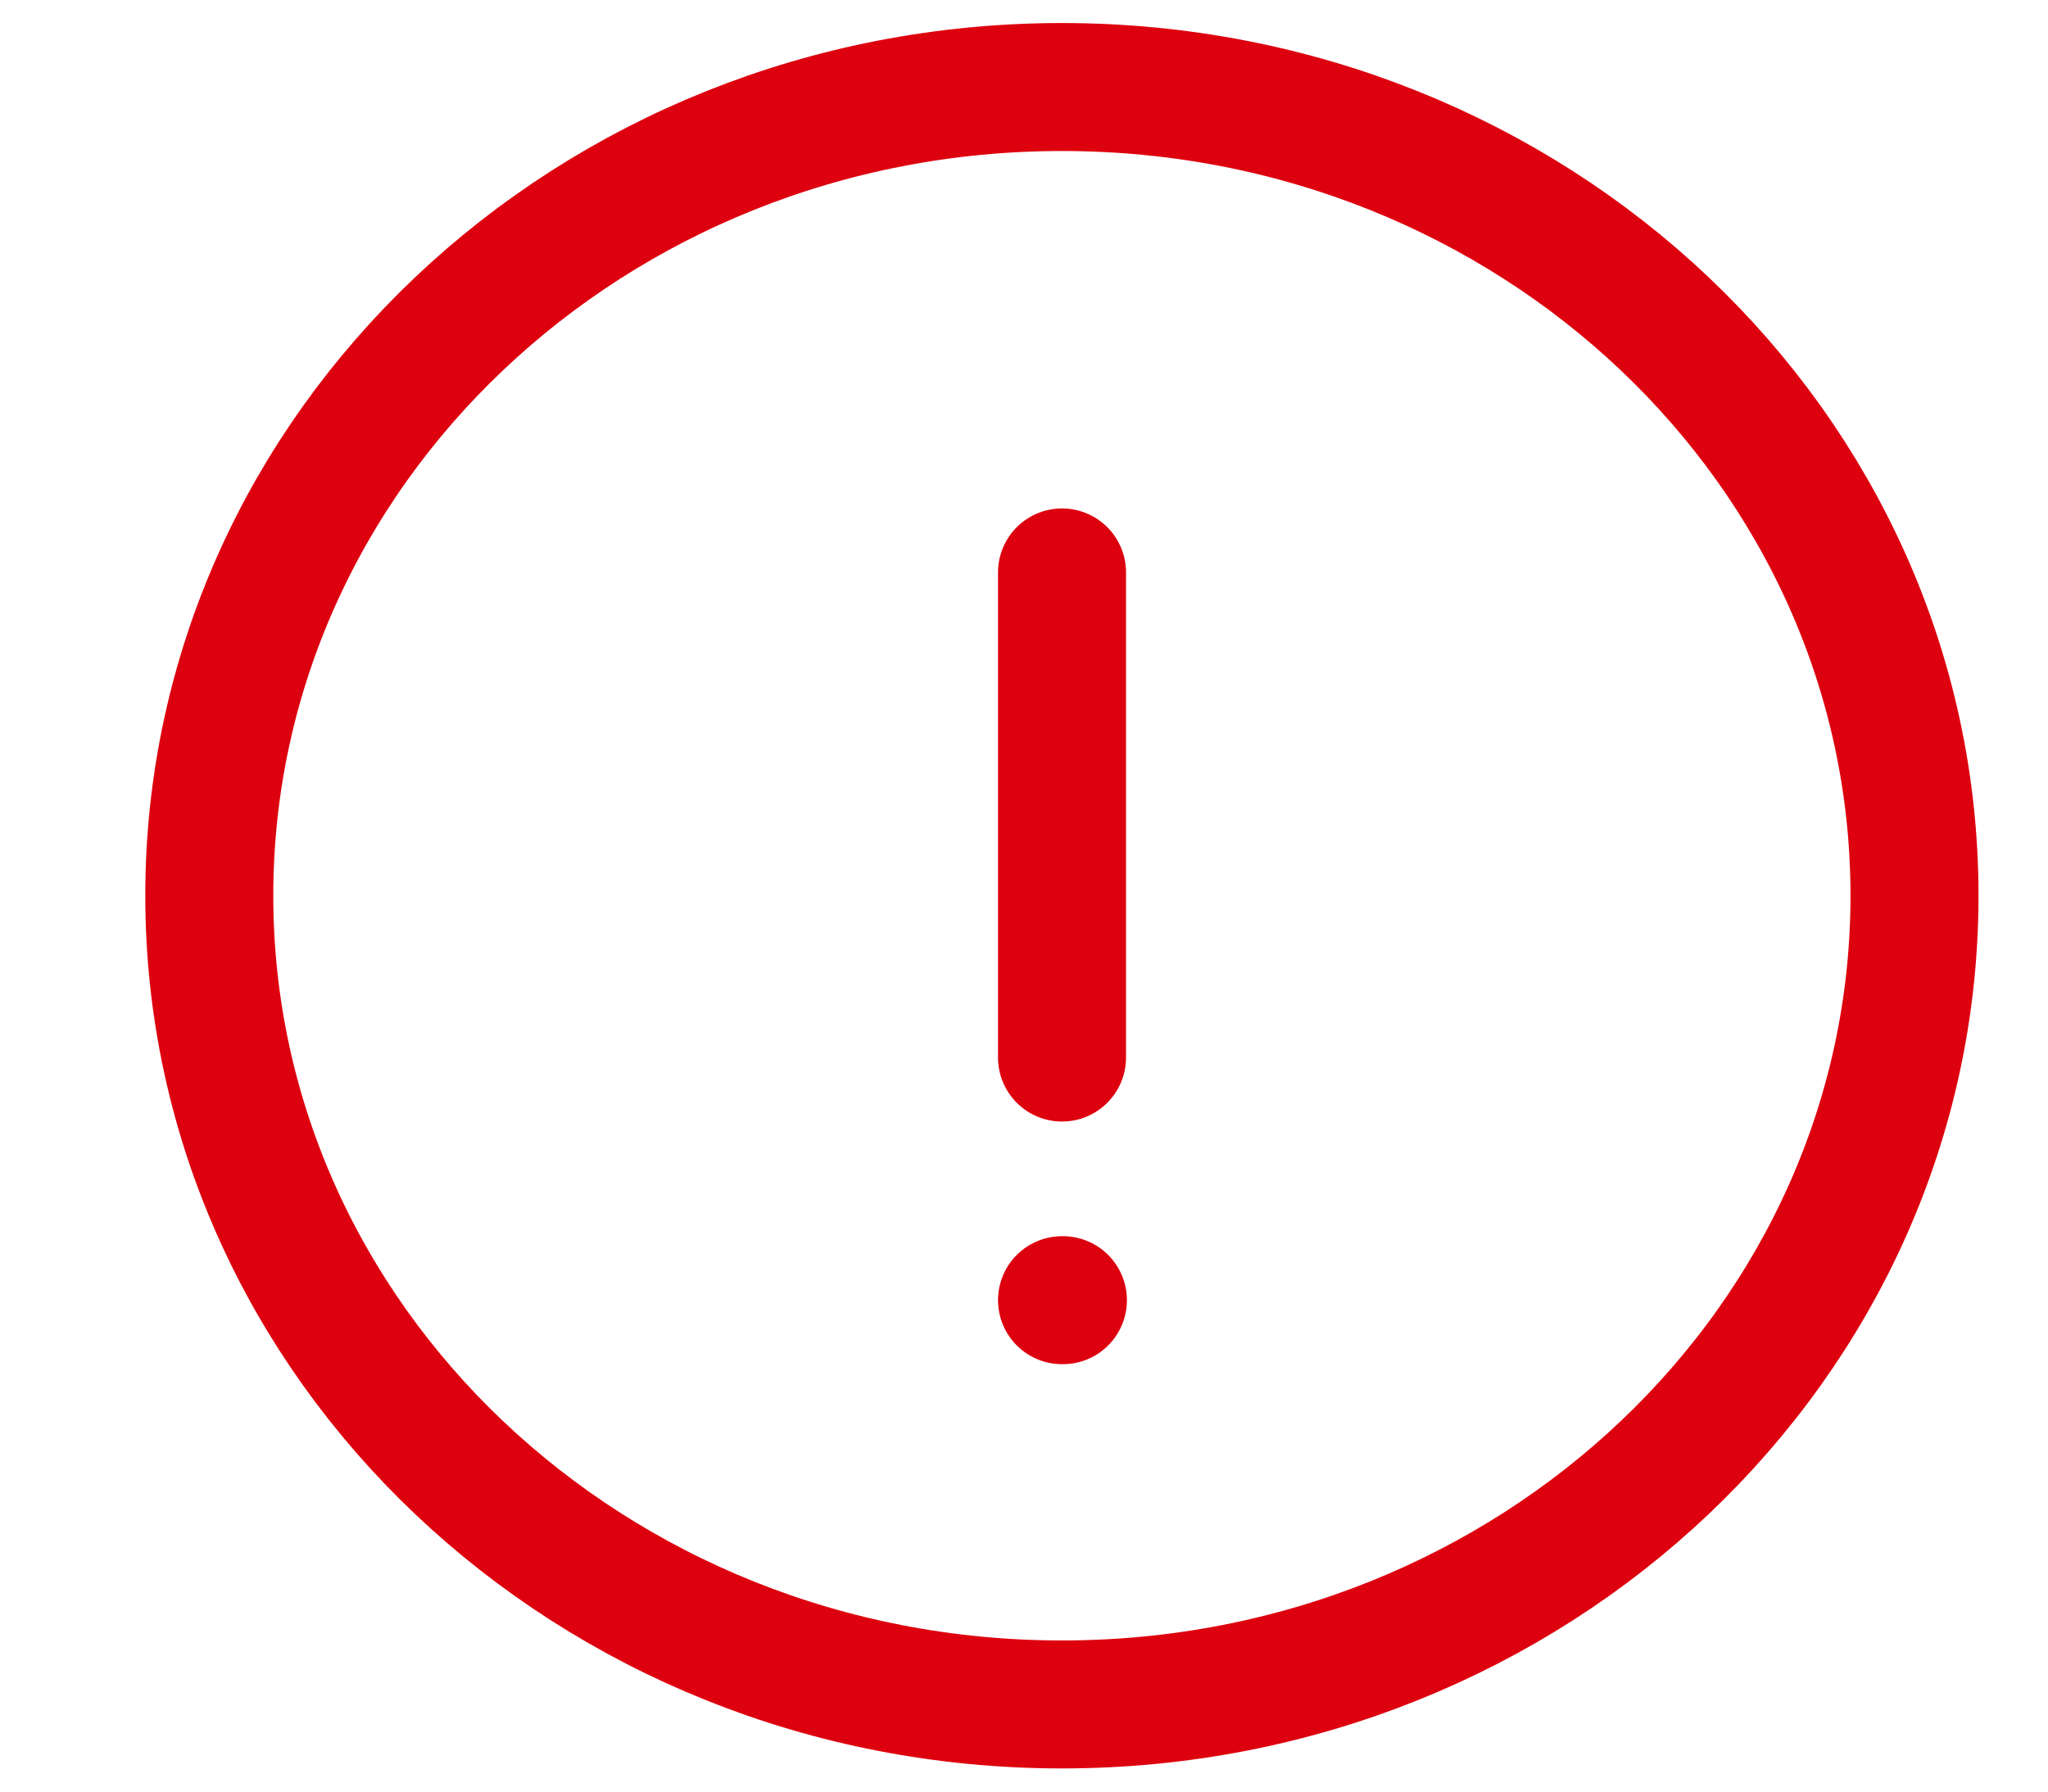 <svg width="16" height="14" viewBox="0 0 16 14" fill="none" xmlns="http://www.w3.org/2000/svg">
<g clip-path="url(#clip0_4173_9191)">
<path d="M8.296 13.319C11.975 13.319 14.957 10.489 14.957 6.999C14.957 3.509 11.975 0.68 8.296 0.68C4.617 0.68 1.635 3.509 1.635 6.999C1.635 10.489 4.617 13.319 8.296 13.319Z" stroke="#DD000E" stroke-linecap="round" stroke-linejoin="round"/>
<path d="M8.297 4.473V8.264" stroke="#DD000E" stroke-linecap="round" stroke-linejoin="round"/>
<path d="M8.297 10.16H8.304" stroke="#DD000E" stroke-linecap="round" stroke-linejoin="round"/>
</g>
<defs>
<clipPath id="clip0_4173_9191">
<rect width="14.757" height="14" fill="white" transform="translate(0.918)"/>
</clipPath>
</defs>
</svg>
